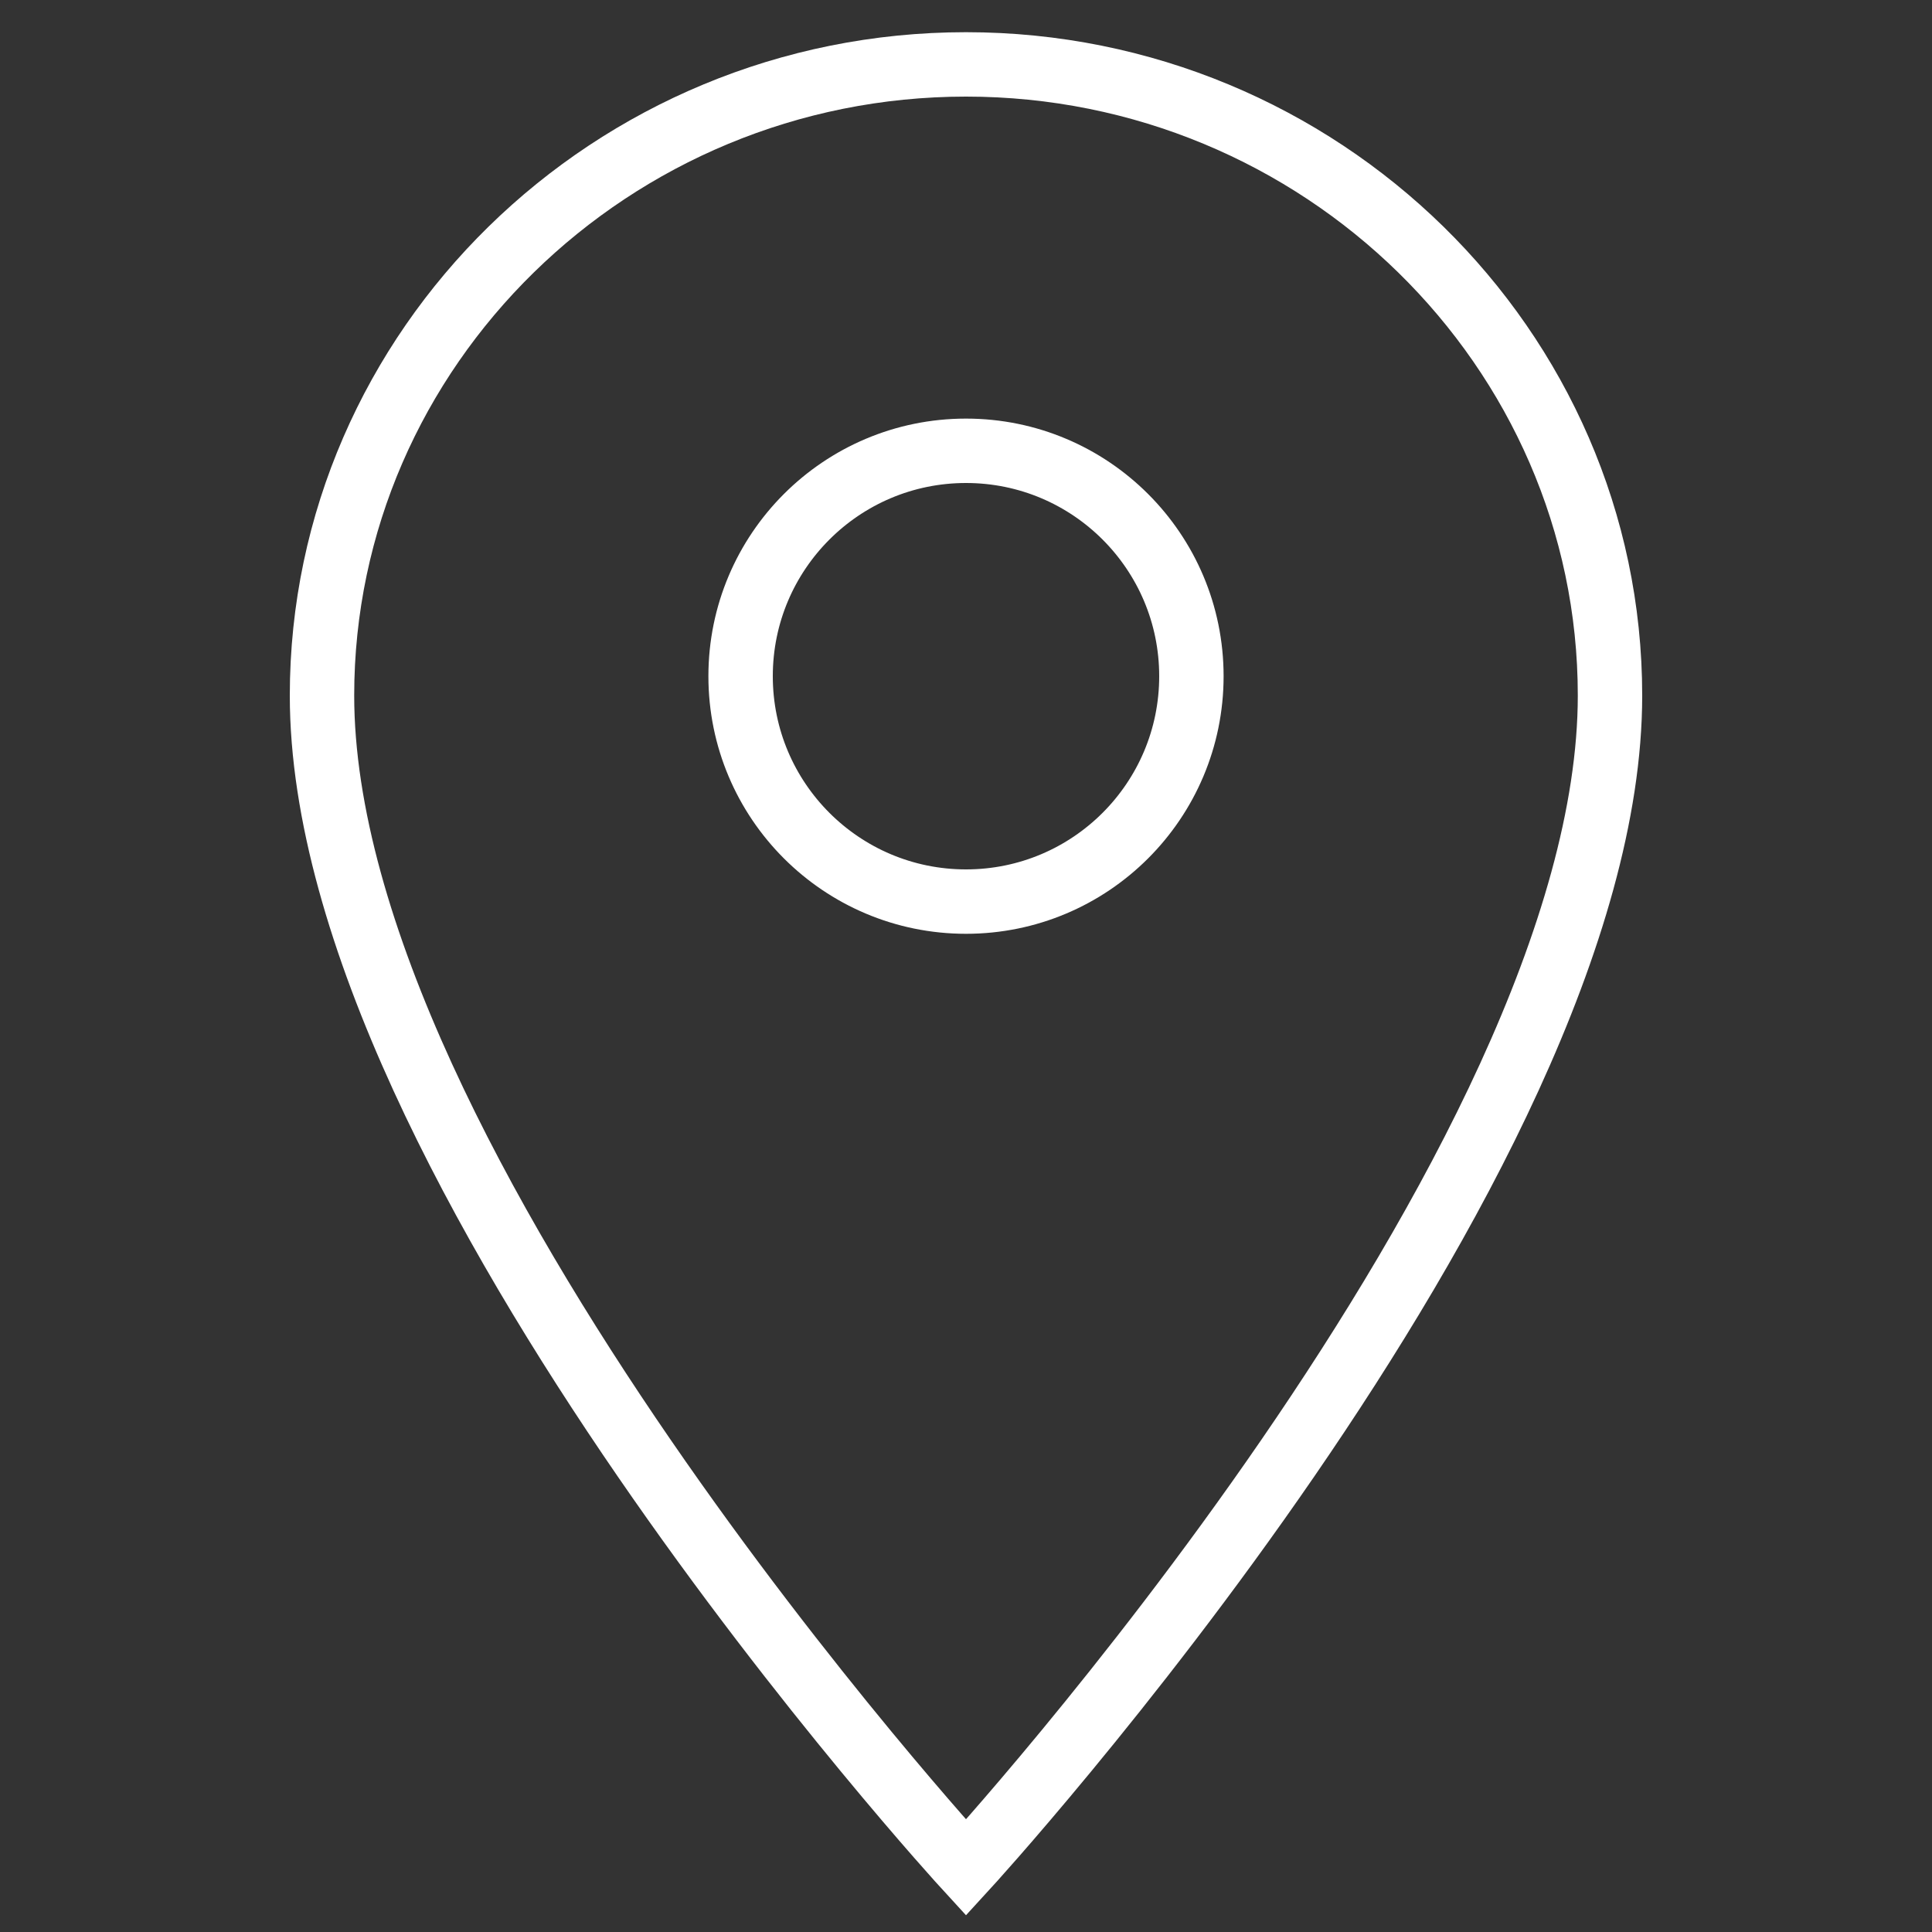 <svg version="1.1" id="map" xmlns="http://www.w3.org/2000/svg" xmlns:xlink="http://www.w3.org/1999/xlink" x="0px" y="0px"
	 width="30px" height="30px" viewBox="0 0 30 30" enable-background="new 0 0 30 30" xml:space="preserve">
<rect x="0" y="0" width="30" height="30" fill="#333333" stroke="none"/>
<path fill-rule="evenodd" clip-rule="evenodd" fill="none" stroke="#FFFFFF" stroke-miterlimit="10" d="M15,1C9.5,1,5,5.4,5,10.8
	C5,18.1,15,29,15,29s10-10.9,10-18.2C25,5.4,20.5,1,15,1z"/>
<circle fill="none" stroke="#FFFFFF" stroke-miterlimit="10" cx="15" cy="10.5" r="3.5"/>
</svg>